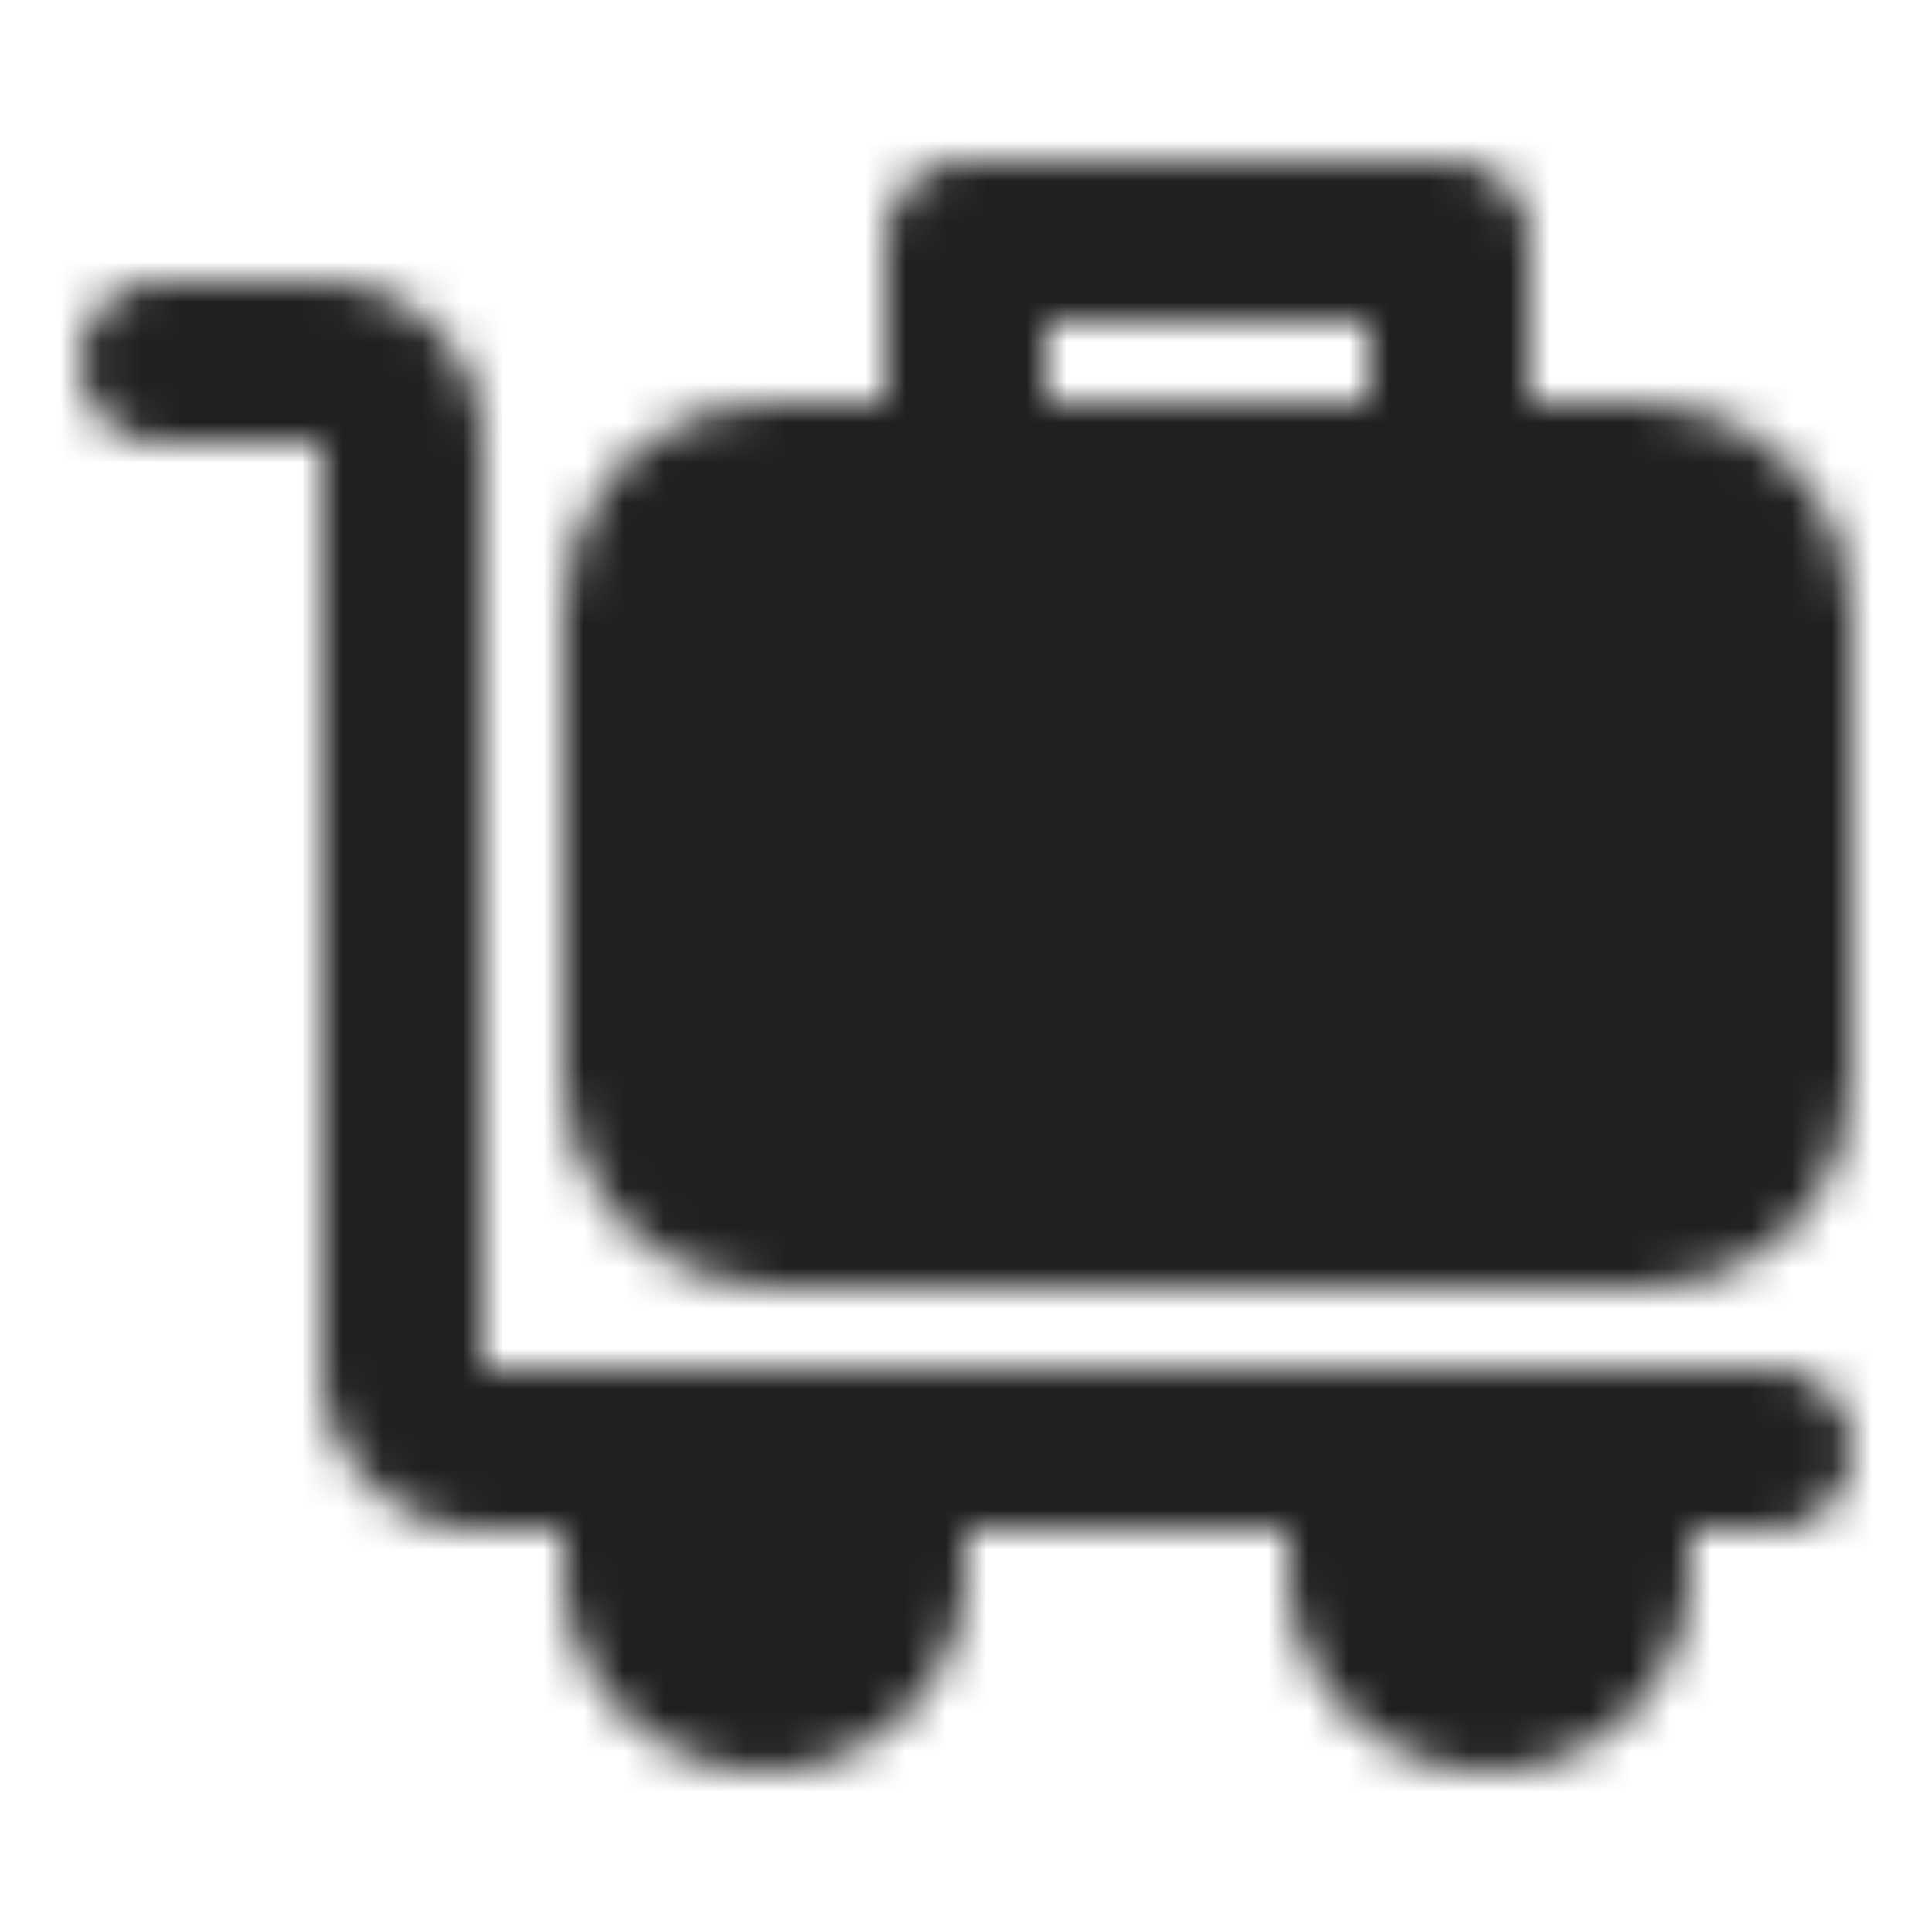 <svg xmlns="http://www.w3.org/2000/svg" width="32" height="32" viewBox="0 0 48 48">
    <mask id="ipSTransport0">
        <g fill="none" stroke-width="4">
            <rect width="28" height="18" x="16" y="12" fill="#fff" stroke="#fff" stroke-linejoin="round" rx="3"/>
            <path stroke="#000" stroke-linecap="round" d="M24 18v6m12-6v6"/>
            <path stroke="#fff" stroke-linecap="round" stroke-linejoin="round" d="M36 12V6H24v6m20 24H12a2 2 0 0 1-2-2V11a2 2 0 0 0-2-2H4"/>
            <path fill="#fff" stroke="#fff" stroke-linecap="round" stroke-linejoin="round" d="M19 42a3 3 0 0 1-3-3v-3h6v3a3 3 0 0 1-3 3Zm18 0a3 3 0 0 1-3-3v-3h6v3a3 3 0 0 1-3 3Z"/>
        </g>
    </mask>
    <path fill="#1f2021" d="M0 0h48v48H0z" mask="url(#ipSTransport0)"/>
</svg>